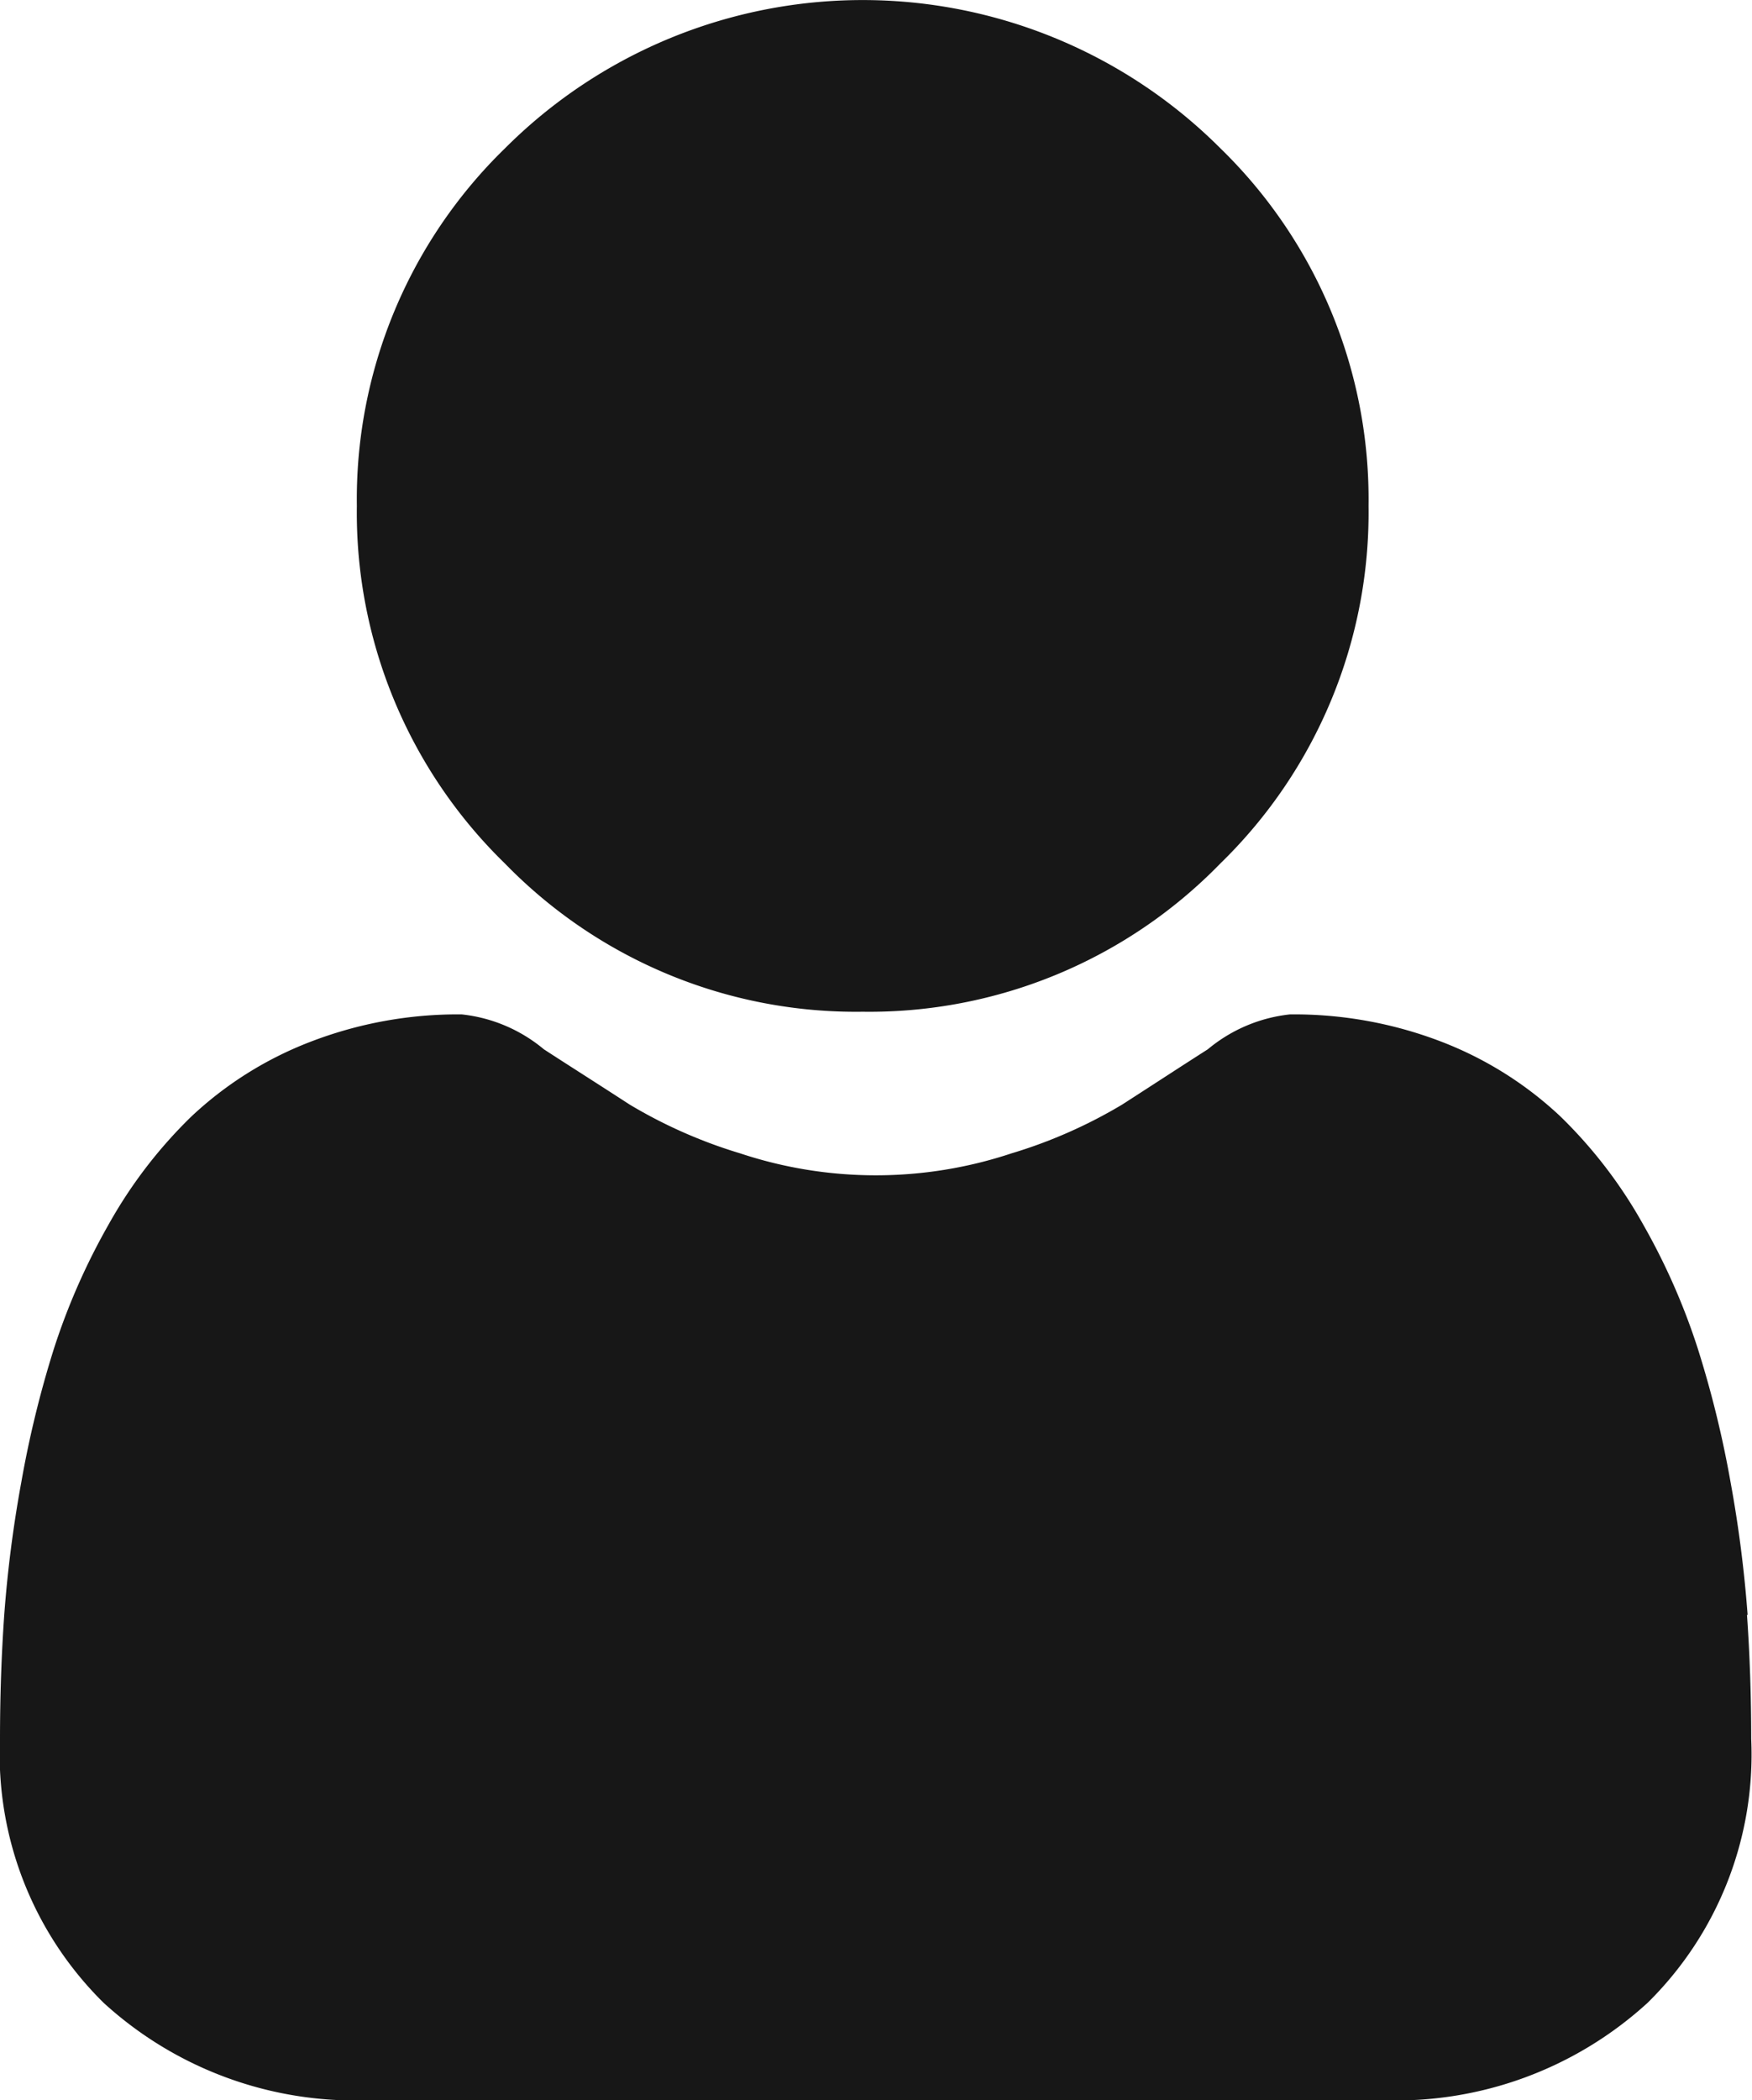 <svg id="Group_4466" data-name="Group 4466" xmlns="http://www.w3.org/2000/svg" width="11.194" height="13.417" viewBox="0 0 11.194 13.417">
  <path id="Path_4247" data-name="Path 4247" d="M90.263,6.463a3.127,3.127,0,0,0,2.285-.947,3.127,3.127,0,0,0,.947-2.285A3.127,3.127,0,0,0,92.548.947a3.231,3.231,0,0,0-4.57,0,3.127,3.127,0,0,0-.947,2.285,3.127,3.127,0,0,0,.947,2.285A3.127,3.127,0,0,0,90.263,6.463Zm0,0" transform="translate(-84.751 0)" fill="#171717"/>
  <path id="Path_4248" data-name="Path 4248" d="M11.166,251.152a7.981,7.981,0,0,0-.109-.848,6.679,6.679,0,0,0-.209-.852,4.209,4.209,0,0,0-.35-.795,3,3,0,0,0-.528-.689,2.329,2.329,0,0,0-.759-.477,2.623,2.623,0,0,0-.969-.175.983.983,0,0,0-.525.223c-.157.1-.342.221-.547.353a3.136,3.136,0,0,1-.708.312,2.749,2.749,0,0,1-1.732,0,3.128,3.128,0,0,1-.707-.312c-.2-.13-.388-.249-.548-.353a.982.982,0,0,0-.525-.223,2.619,2.619,0,0,0-.969.176,2.328,2.328,0,0,0-.759.477,3,3,0,0,0-.528.689,4.219,4.219,0,0,0-.35.795,6.7,6.7,0,0,0-.208.852,7.953,7.953,0,0,0-.109.848c-.018.257-.027.523-.027.792a2.228,2.228,0,0,0,.662,1.685,2.382,2.382,0,0,0,1.705.622h6.46a2.382,2.382,0,0,0,1.7-.622,2.227,2.227,0,0,0,.662-1.686c0-.27-.009-.537-.027-.792Zm0,0" transform="translate(0 -240.836)" fill="#171717"/>
</svg>
